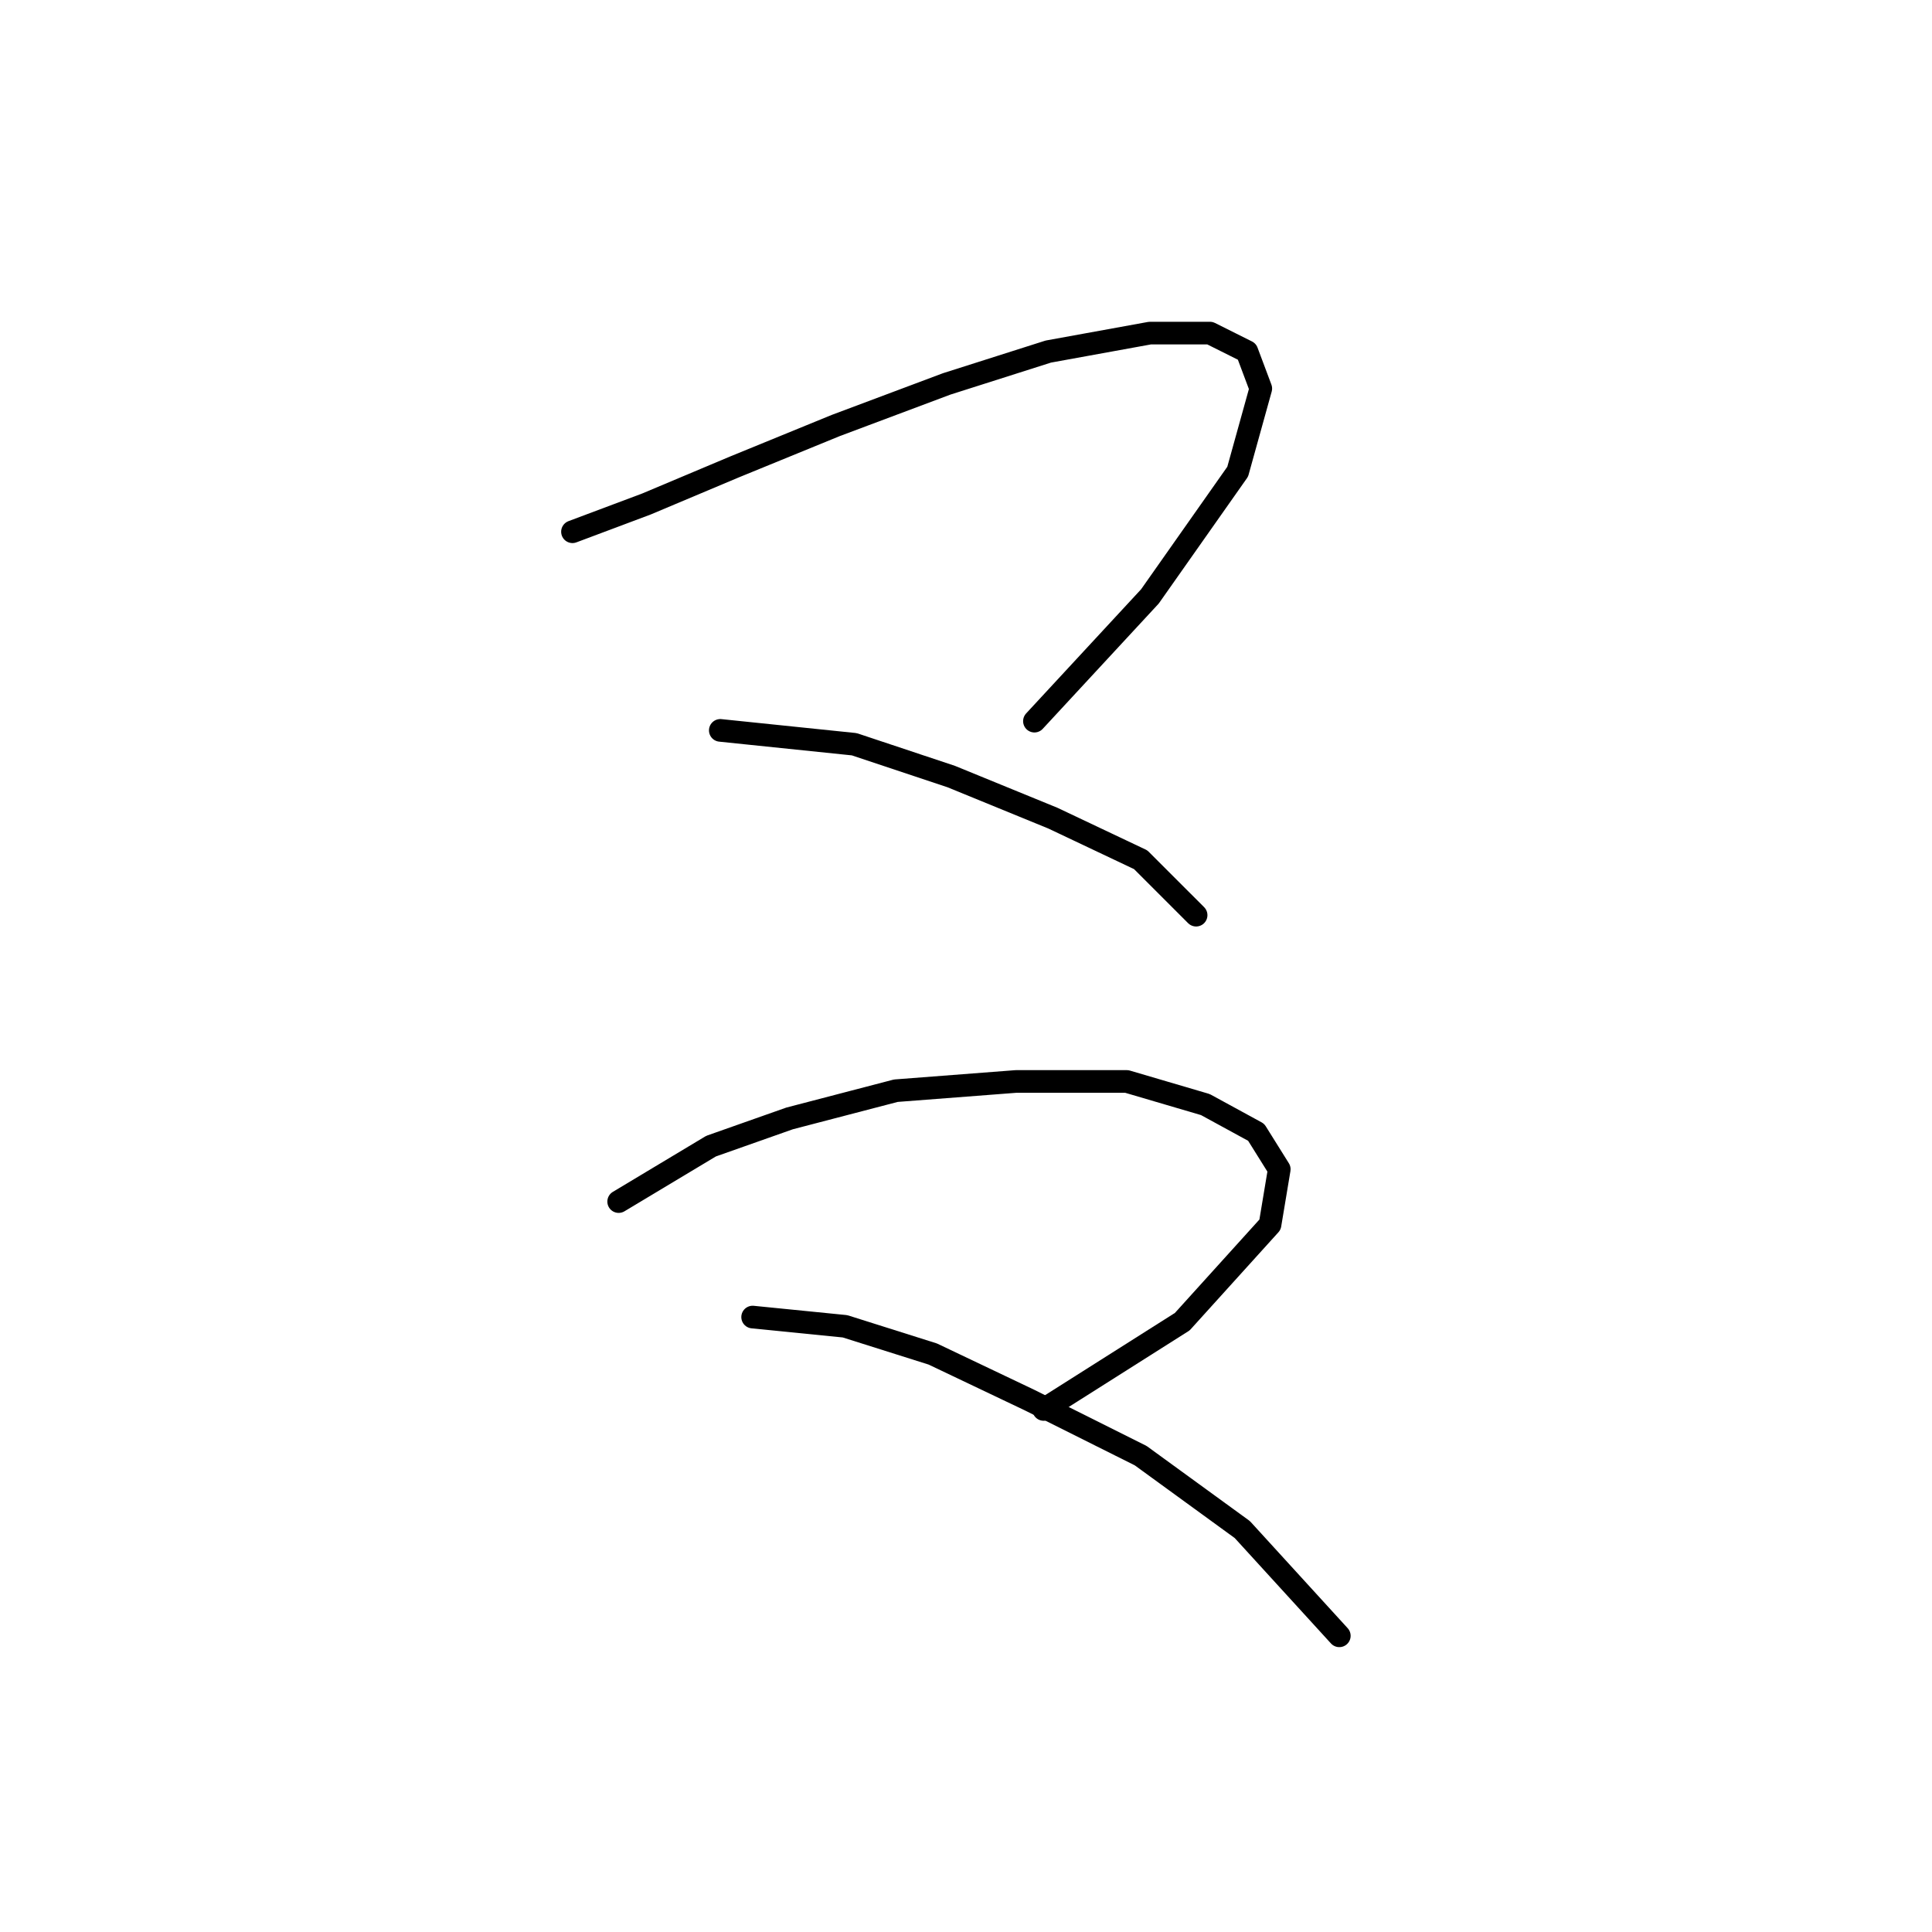 <?xml version="1.0" standalone="no"?>
    <svg width="256" height="256" xmlns="http://www.w3.org/2000/svg" version="1.1">
    <polyline stroke="black" stroke-width="3" stroke-linecap="round" fill="transparent" stroke-linejoin="round" points="75.856 70.459 85.649 66.786 97.28 61.889 110.746 56.38 125.437 50.871 138.903 46.586 152.37 44.138 160.327 44.138 165.224 46.586 167.061 51.483 164 62.501 152.37 79.028 137.067 95.555 137.067 95.555 " />
        <polyline stroke="black" stroke-width="3" stroke-linecap="round" fill="transparent" stroke-linejoin="round" points="95.443 96.78 113.195 98.616 126.049 102.901 139.515 108.41 151.146 113.919 158.491 121.264 158.491 121.264 " />
        <polyline stroke="black" stroke-width="3" stroke-linecap="round" fill="transparent" stroke-linejoin="round" points="81.977 159.215 94.219 151.87 104.625 148.197 118.704 144.524 134.619 143.3 149.309 143.3 159.715 146.361 166.448 150.033 169.509 154.93 168.285 162.276 156.655 175.13 138.291 186.76 138.291 186.76 " />
        <polyline stroke="black" stroke-width="3" stroke-linecap="round" fill="transparent" stroke-linejoin="round" points="99.728 174.518 111.97 175.742 123.6 179.415 136.455 185.536 151.146 192.881 164.612 202.675 177.466 216.754 177.466 216.754 " />
        </svg>